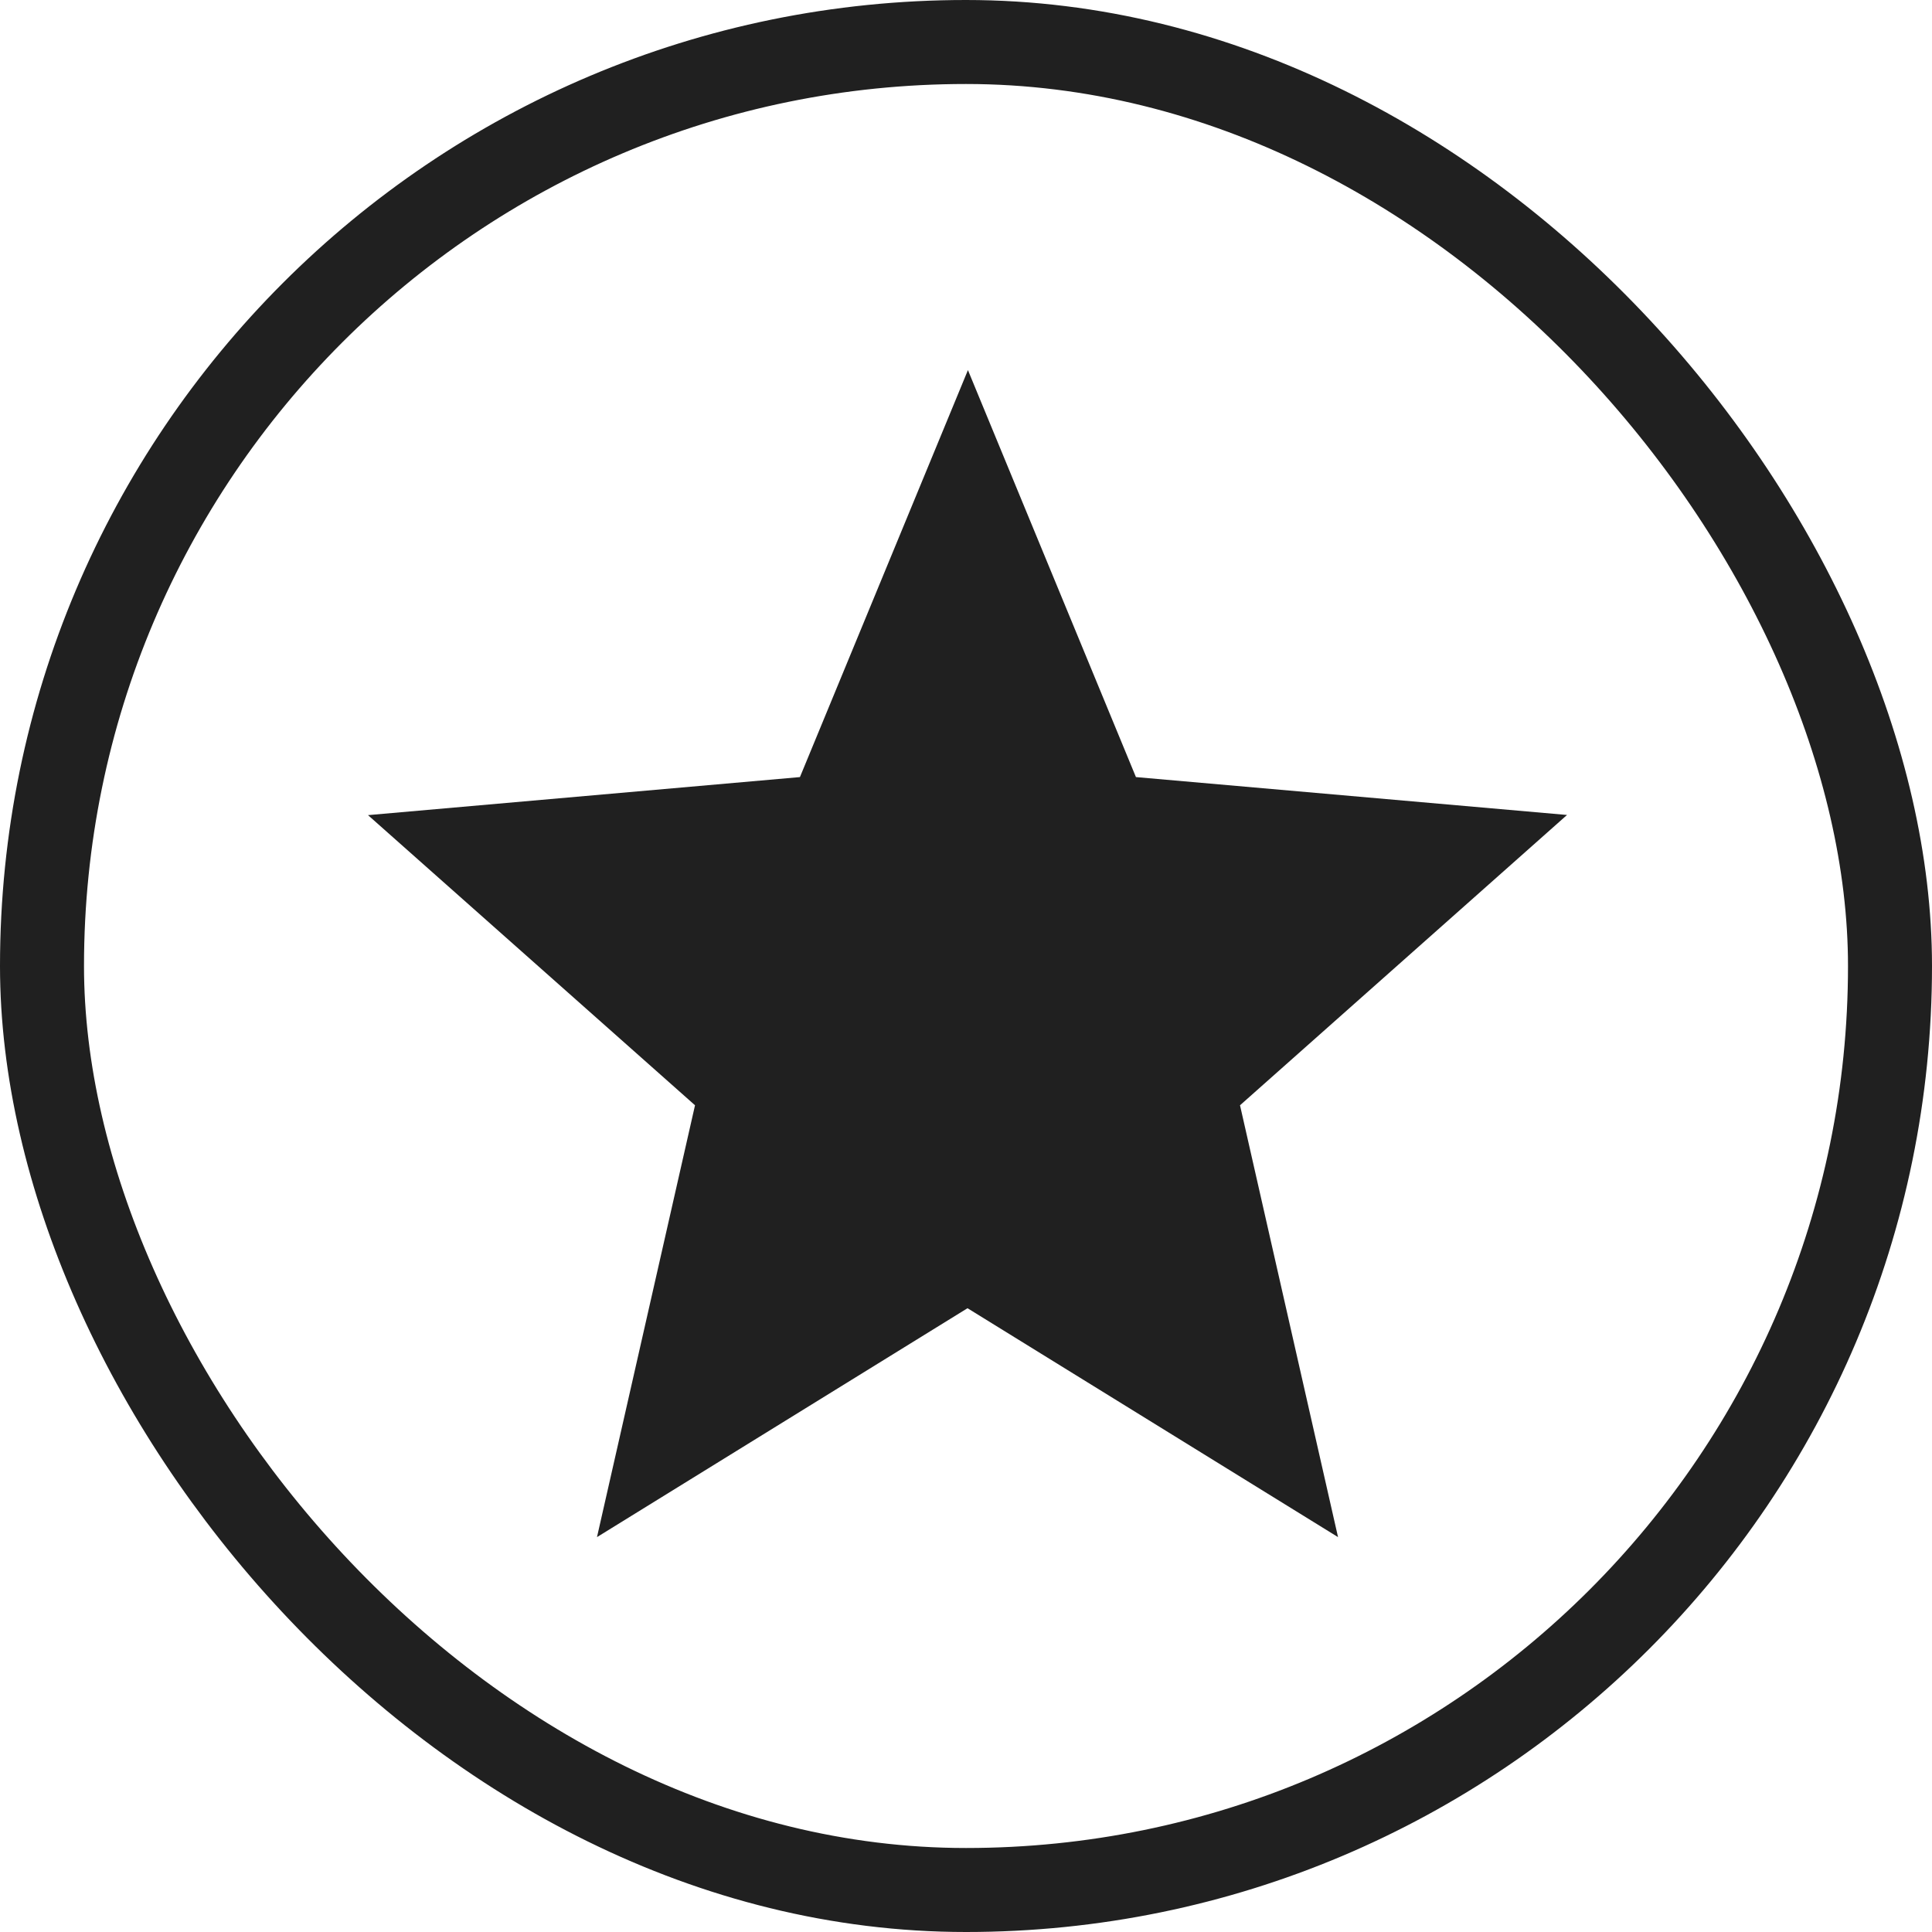 <svg xmlns="http://www.w3.org/2000/svg" viewBox="-993 -125 23 23">
    <defs>
        <style>
            .cls-1 {
            fill: #202020;
            }

            .cls-2, .cls-4 {
            fill: none;
            }

            .cls-2 {
            stroke: #202020;
            }

            .cls-3 {
            stroke: none;
            }
        </style>
    </defs>
    <g id="brendu" transform="translate(-1492 -500)">
        <g id="Group_4072" data-name="Group 4072" transform="translate(499 375)">
            <g id="mark-as-favorite-star" transform="translate(4.381 4.408)">
                <g id="star" transform="translate(0 0)">
                    <path id="Path_748" data-name="Path 748" class="cls-1"
                          d="M7.137,23.916l4.411,2.725L10.381,21.5l3.893-3.456-5.132-.451-2-4.845-2,4.845L0,18.046,3.893,21.5,2.726,26.641Z"
                          transform="translate(0 -12.75)"/>
                </g>
            </g>
            <g id="Rectangle_1792" data-name="Rectangle 1792" class="cls-2">
                <rect class="cls-3" width="23" height="23" rx="11.5"/>
                <rect class="cls-4" x="0.5" y="0.5" width="22" height="22" rx="11"/>
            </g>
        </g>
    </g>
</svg>
